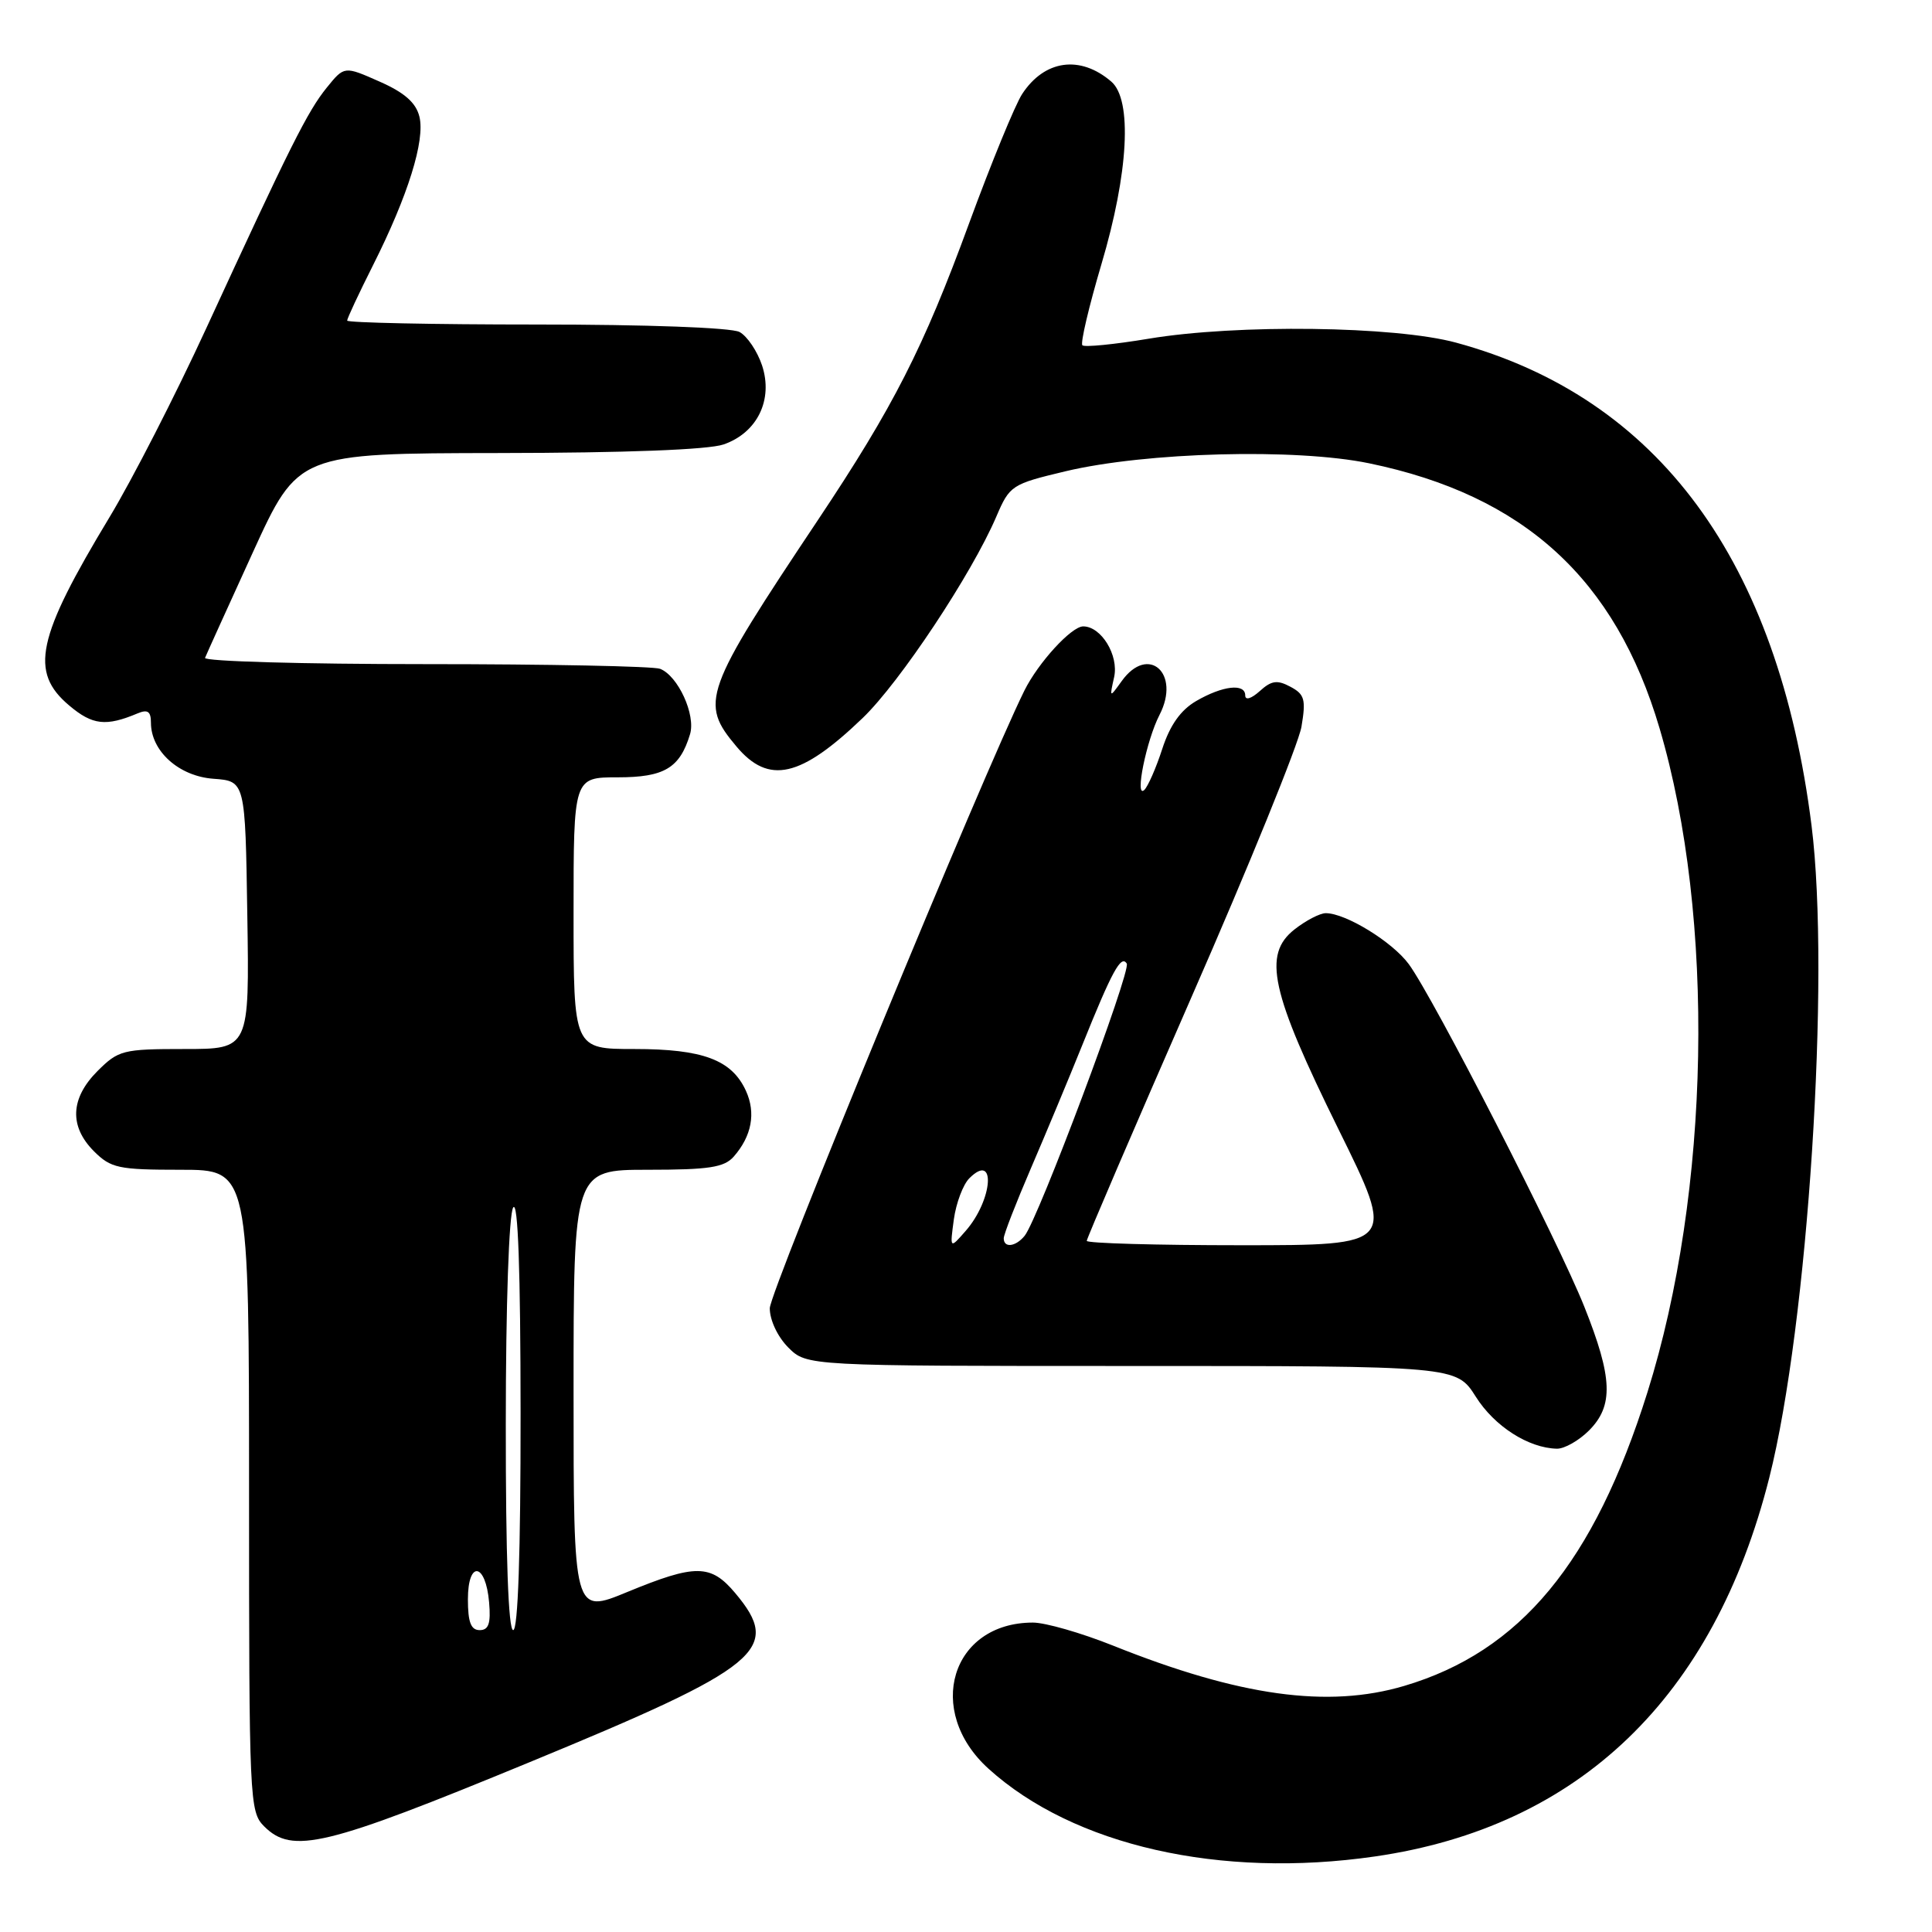 <?xml version="1.0" encoding="UTF-8" standalone="no"?>
<!DOCTYPE svg PUBLIC "-//W3C//DTD SVG 1.1//EN" "http://www.w3.org/Graphics/SVG/1.1/DTD/svg11.dtd" >
<svg xmlns="http://www.w3.org/2000/svg" xmlns:xlink="http://www.w3.org/1999/xlink" version="1.1" viewBox="0 0 256 256">
 <g >
 <path fill="currentColor"
d=" M 182.19 245.99 C 209.23 242.08 227.08 224.93 234.44 195.80 C 239.57 175.49 242.55 129.39 240.04 109.40 C 235.61 74.25 219.73 52.68 192.93 45.40 C 184.83 43.20 163.90 42.93 152.21 44.88 C 147.65 45.64 143.69 46.03 143.42 45.75 C 143.14 45.47 144.28 40.63 145.95 34.99 C 149.54 22.91 150.06 13.22 147.25 10.81 C 143.13 7.27 138.40 7.93 135.44 12.46 C 134.52 13.86 131.35 21.58 128.40 29.62 C 122.36 46.11 118.37 53.93 108.41 68.86 C 93.18 91.68 92.68 93.09 97.59 98.92 C 101.86 104.00 106.09 103.04 114.32 95.13 C 119.25 90.39 128.76 76.06 132.02 68.45 C 133.79 64.31 134.05 64.15 141.17 62.45 C 151.87 59.90 171.71 59.38 181.42 61.39 C 201.93 65.63 214.05 76.69 219.90 96.50 C 227.31 121.60 226.65 157.89 218.29 184.50 C 211.20 207.07 201.45 218.83 186.07 223.39 C 175.96 226.39 164.23 224.76 147.48 218.05 C 143.28 216.37 138.51 215.00 136.87 215.00 C 126.04 215.00 122.49 226.69 130.99 234.37 C 142.26 244.56 161.67 248.96 182.19 245.99 Z  M 70.10 233.53 C 100.90 220.84 103.69 218.54 97.41 211.08 C 94.18 207.24 92.17 207.22 83.14 210.94 C 76.00 213.89 76.00 213.89 76.00 184.44 C 76.00 155.00 76.00 155.00 85.85 155.00 C 93.97 155.00 95.96 154.69 97.23 153.25 C 99.61 150.53 100.18 147.48 98.84 144.54 C 96.96 140.43 93.14 139.00 84.05 139.00 C 76.00 139.00 76.00 139.00 76.00 121.00 C 76.00 103.00 76.00 103.00 81.85 103.00 C 88.02 103.00 90.07 101.78 91.43 97.30 C 92.22 94.73 89.84 89.54 87.46 88.62 C 86.56 88.28 72.56 88.00 56.33 88.00 C 40.11 88.00 26.98 87.63 27.17 87.17 C 27.35 86.71 30.20 80.43 33.50 73.20 C 39.50 60.07 39.50 60.07 66.10 60.03 C 82.90 60.01 93.87 59.59 95.88 58.89 C 100.35 57.34 102.47 52.97 100.98 48.43 C 100.35 46.54 99.01 44.54 97.99 43.99 C 96.90 43.41 85.73 43.00 71.07 43.00 C 57.28 43.00 46.00 42.76 46.00 42.48 C 46.00 42.19 47.54 38.90 49.42 35.16 C 54.06 25.94 56.36 18.58 55.57 15.44 C 55.11 13.60 53.59 12.26 50.27 10.80 C 45.62 8.74 45.62 8.74 43.29 11.62 C 40.75 14.76 38.47 19.31 27.33 43.50 C 23.28 52.30 17.52 63.55 14.53 68.50 C 4.85 84.53 3.88 89.04 9.18 93.49 C 12.26 96.09 14.04 96.29 18.25 94.52 C 19.57 93.97 20.00 94.27 20.00 95.76 C 20.00 99.53 23.71 102.86 28.28 103.19 C 32.50 103.50 32.50 103.50 32.77 121.25 C 33.05 139.00 33.05 139.00 24.45 139.00 C 16.27 139.00 15.70 139.15 12.92 141.92 C 9.32 145.53 9.15 149.24 12.45 152.55 C 14.70 154.79 15.68 155.00 23.95 155.00 C 33.00 155.00 33.00 155.00 33.00 197.50 C 33.00 238.67 33.06 240.06 35.00 242.00 C 38.73 245.73 43.07 244.68 70.10 233.53 Z  M 210.55 189.55 C 213.83 186.26 213.69 182.57 209.94 173.17 C 206.46 164.43 189.95 132.21 186.67 127.75 C 184.50 124.80 178.32 121.00 175.67 121.00 C 174.90 121.00 173.03 121.97 171.52 123.16 C 167.29 126.49 168.37 131.42 177.36 149.64 C 184.94 165.00 184.94 165.00 164.47 165.00 C 153.21 165.00 144.00 164.74 144.00 164.42 C 144.00 164.11 150.24 149.58 157.87 132.14 C 165.51 114.71 172.06 98.58 172.45 96.30 C 173.06 92.68 172.87 92.00 170.99 91.00 C 169.24 90.06 168.47 90.17 166.92 91.58 C 165.80 92.58 165.00 92.83 165.00 92.15 C 165.00 90.51 162.01 90.85 158.50 92.89 C 156.44 94.09 155.03 96.08 154.00 99.25 C 153.18 101.78 152.10 104.23 151.62 104.68 C 150.32 105.88 151.91 98.08 153.64 94.73 C 156.49 89.22 152.15 85.34 148.63 90.25 C 147.01 92.50 147.01 92.50 147.63 89.71 C 148.26 86.83 145.92 83.00 143.53 83.00 C 141.97 83.00 137.58 87.80 135.74 91.50 C 130.29 102.51 102.00 171.13 102.00 173.35 C 102.00 174.93 103.04 177.13 104.45 178.55 C 106.91 181.00 106.91 181.00 149.94 181.00 C 192.97 181.00 192.97 181.00 195.55 185.07 C 198.02 188.99 202.53 191.88 206.30 191.96 C 207.28 191.98 209.20 190.90 210.55 189.55 Z  M 62.00 211.92 C 62.00 206.71 64.36 207.05 64.81 212.33 C 65.05 215.12 64.75 216.00 63.56 216.00 C 62.40 216.00 62.00 214.95 62.00 211.92 Z  M 67.02 188.75 C 67.02 172.88 67.44 160.87 68.00 160.00 C 68.64 159.01 68.97 168.32 68.98 187.25 C 68.99 205.76 68.64 216.00 68.00 216.00 C 67.36 216.00 67.01 206.26 67.02 188.75 Z  M 126.39 161.57 C 126.69 159.41 127.61 156.96 128.44 156.13 C 132.02 152.55 131.56 159.00 127.94 163.12 C 125.86 165.50 125.86 165.50 126.39 161.57 Z  M 133.00 164.08 C 133.00 163.57 134.62 159.41 136.59 154.83 C 138.56 150.25 141.63 142.90 143.40 138.50 C 147.35 128.68 148.55 126.47 149.30 127.68 C 149.90 128.65 137.57 161.53 135.77 163.75 C 134.58 165.21 133.00 165.40 133.00 164.08 Z "/>
</g>
</svg>